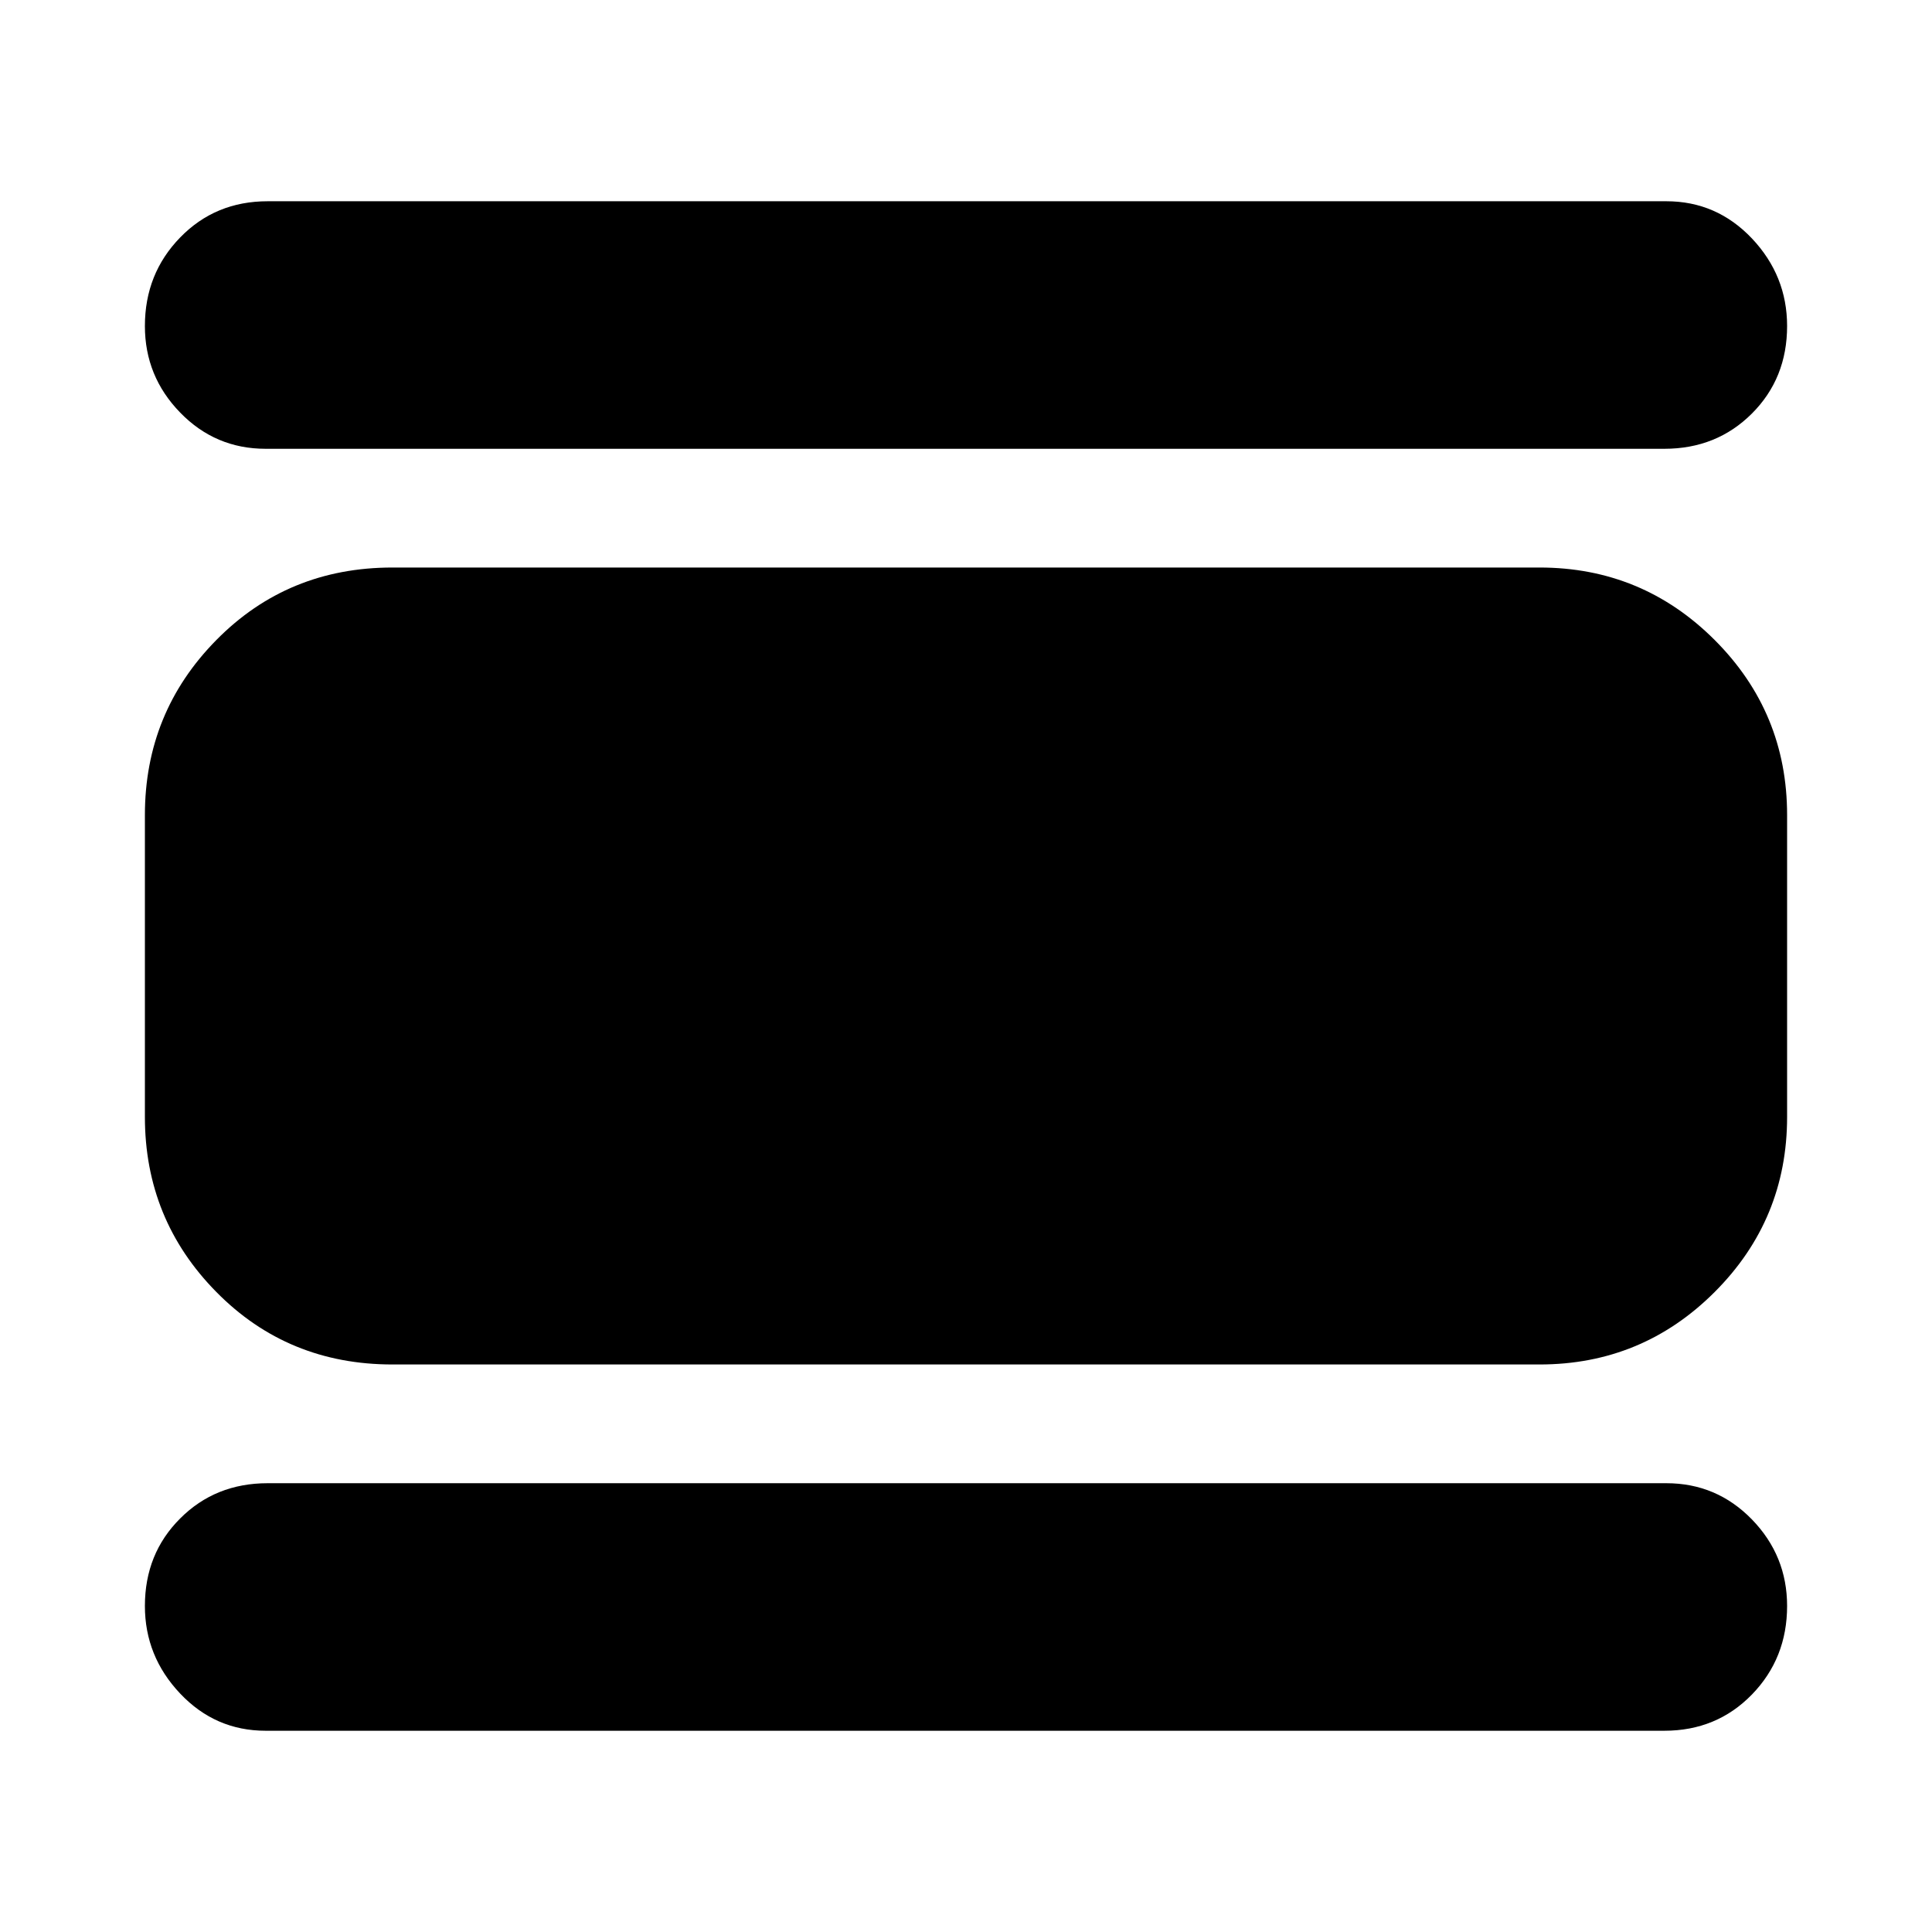 <svg xmlns="http://www.w3.org/2000/svg" height="24" width="24"><path d="M3.3 21.5q-.625 0-1.062-.462-.438-.463-.438-1.088 0-.65.438-1.087.437-.438 1.087-.438H20.7q.625 0 1.063.45.437.45.437 1.075 0 .65-.437 1.1-.438.45-1.088.45Zm1.575-4.55q-1.3 0-2.187-.9-.888-.9-.888-2.175v-3.75q0-1.275.888-2.175.887-.9 2.187-.9h14.25q1.275 0 2.175.9.9.9.9 2.175v3.75q0 1.275-.9 2.175-.9.9-2.175.9ZM3.3 5.575q-.625 0-1.062-.45Q1.8 4.675 1.8 4.05q0-.65.438-1.1.437-.45 1.087-.45H20.7q.625 0 1.063.462.437.463.437 1.088 0 .65-.437 1.087-.438.438-1.088.438Z"/></svg>